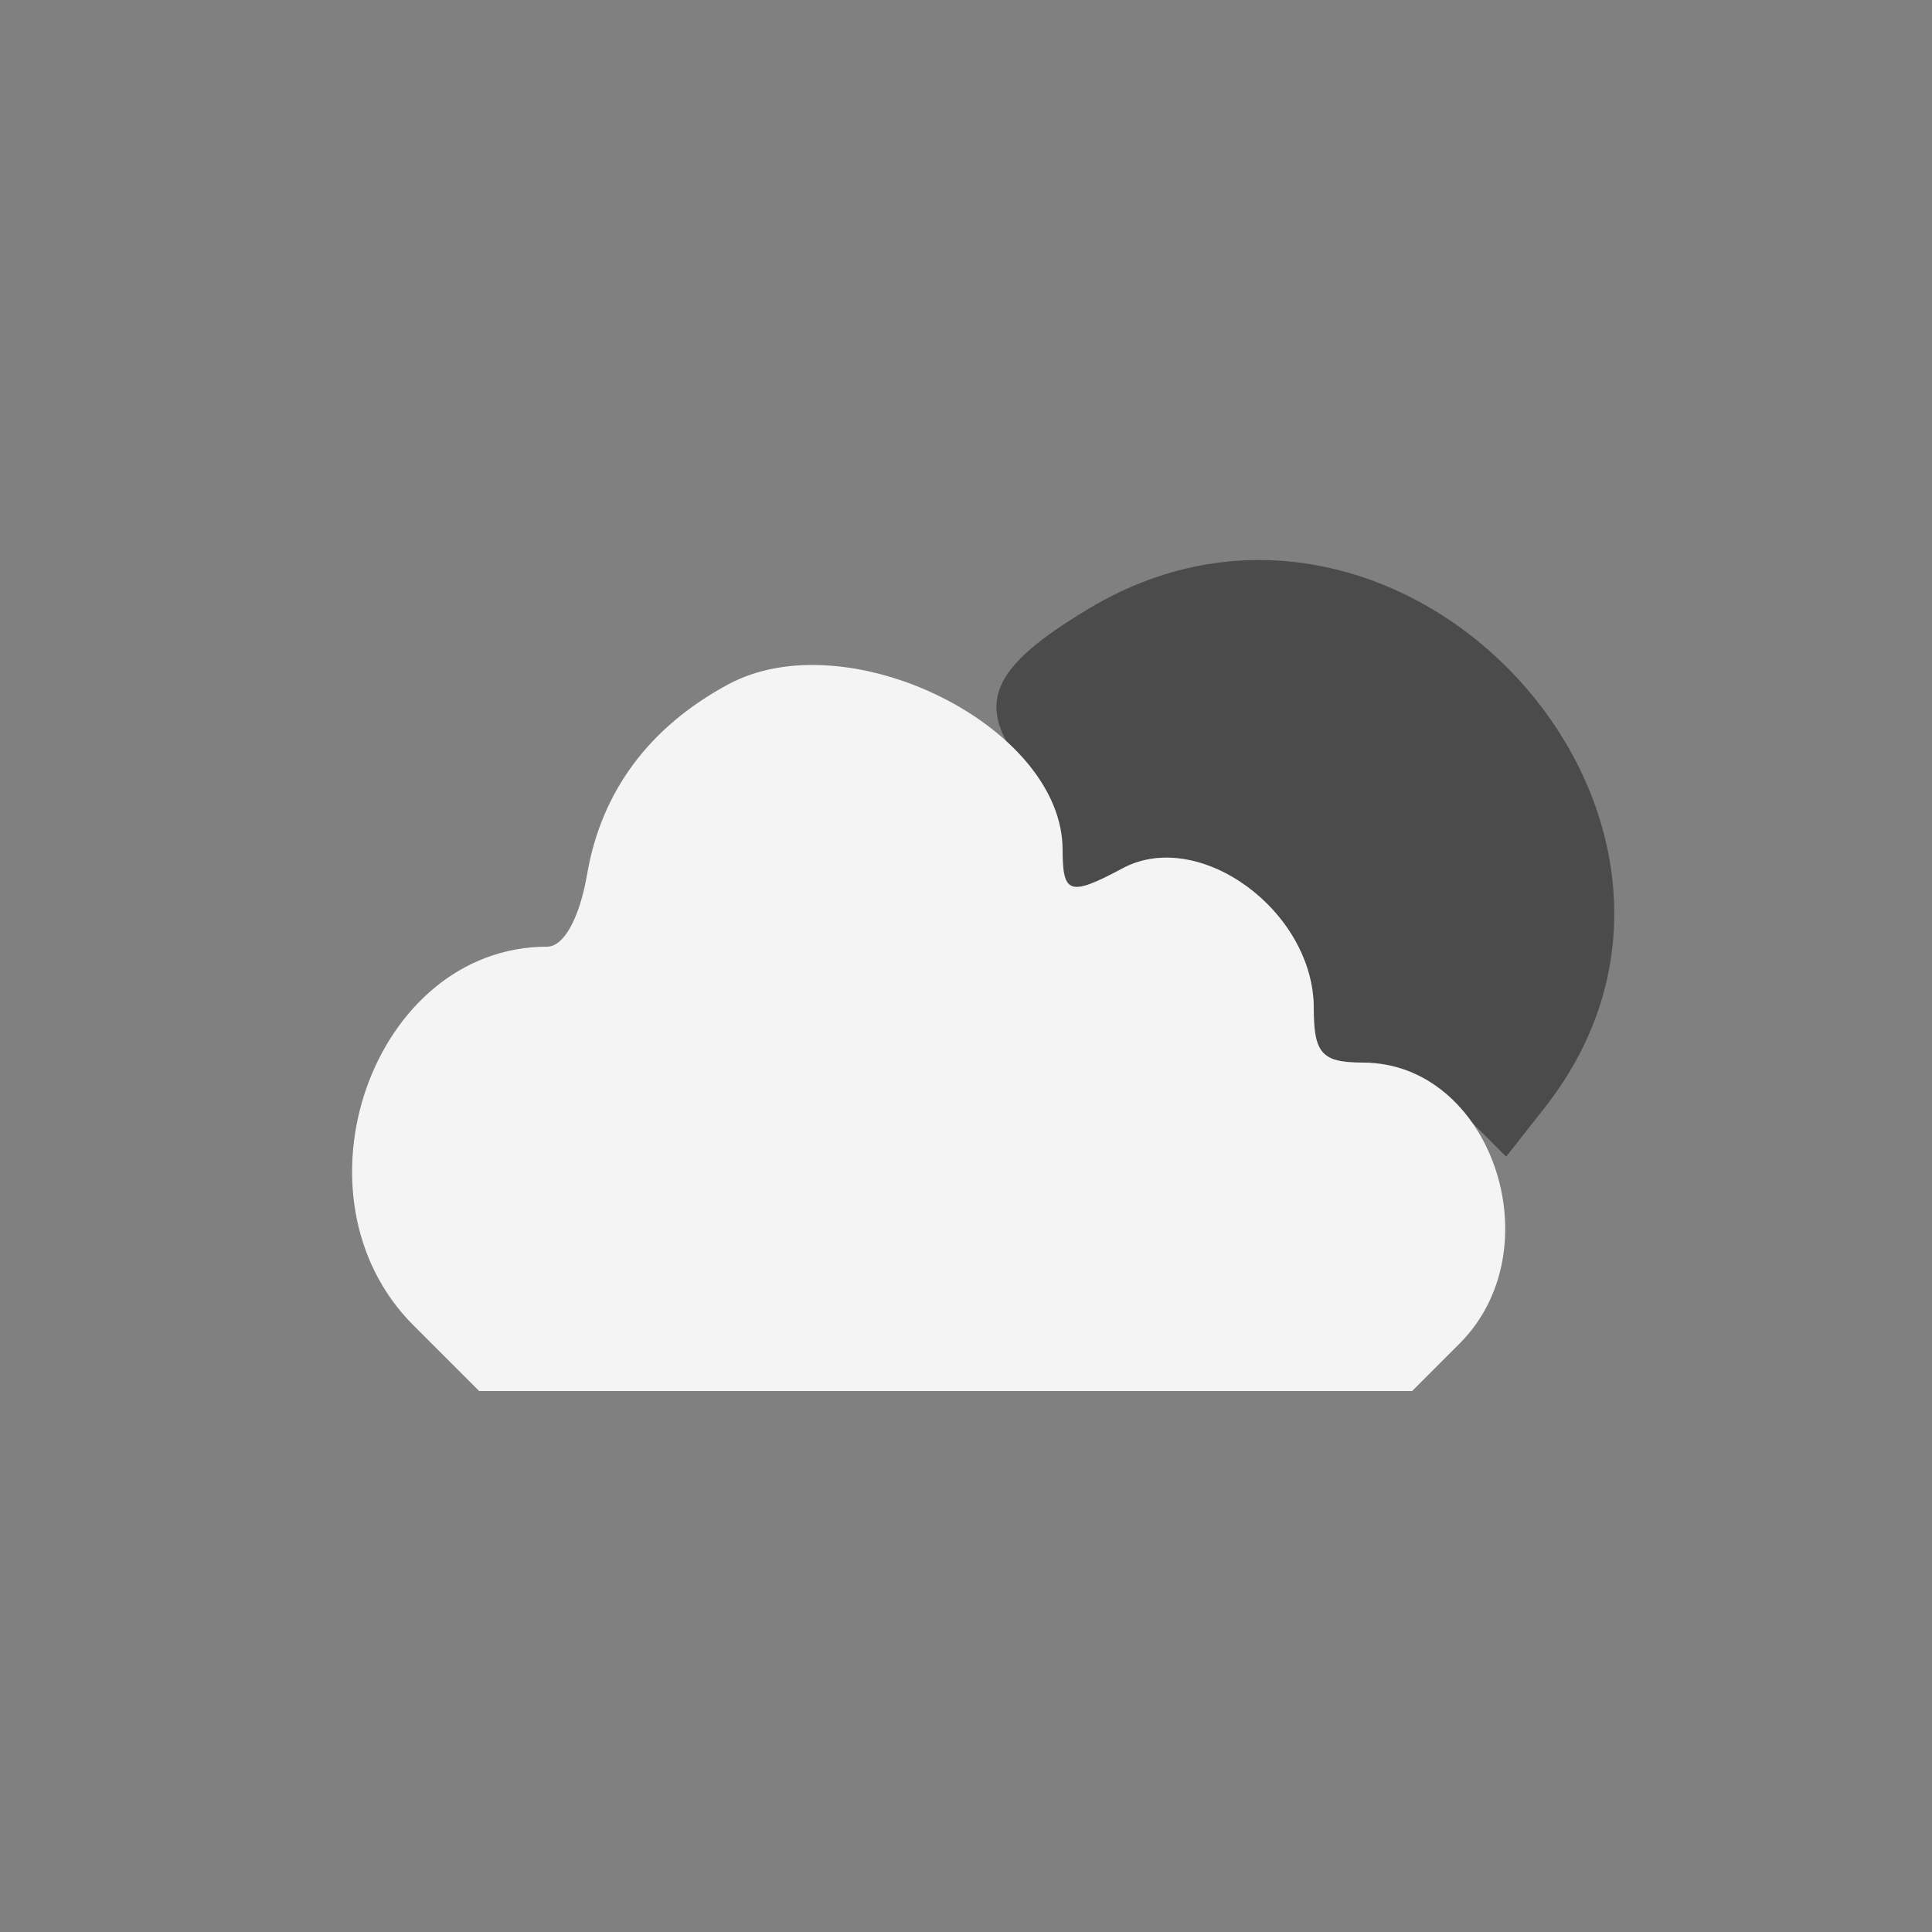 <svg xmlns="http://www.w3.org/2000/svg" width="100" height="100" viewBox="0 0 100 100" version="1.1"><rect x="0" y="0" width="100" height="100" fill="#808080" stroke="none"/><path d="M 56.361 31.500 C 51.202 34.592, 50.435 36.467, 52.997 39.724 C 54.099 41.124, 55 43.109, 55 44.135 C 55 46.288, 55.399 46.392, 58.104 44.945 C 62.075 42.819, 68 47.156, 68 52.189 C 68 54.534, 68.422 55, 70.545 55 C 71.945 55, 74.186 56.095, 75.525 57.434 L 77.959 59.868 79.953 57.332 C 91.606 42.518, 72.635 21.745, 56.361 31.500" stroke="none" fill="#4b4b4b" fill-rule="evenodd"/><path d="M 37.678 35.430 C 33.596 37.638, 31.124 40.967, 30.389 45.250 C 29.998 47.523, 29.184 49, 28.323 49 C 19.296 49, 14.730 61.930, 21.400 68.600 L 24.800 72 48.945 72 L 73.091 72 75.545 69.545 C 80.472 64.619, 77.166 55, 70.545 55 C 68.422 55, 68 54.534, 68 52.189 C 68 47.156, 62.075 42.819, 58.104 44.945 C 55.372 46.406, 55 46.291, 55 43.985 C 55 37.584, 43.864 32.084, 37.678 35.430" stroke="none" fill="#f4f4f4" fill-rule="evenodd"/></svg>